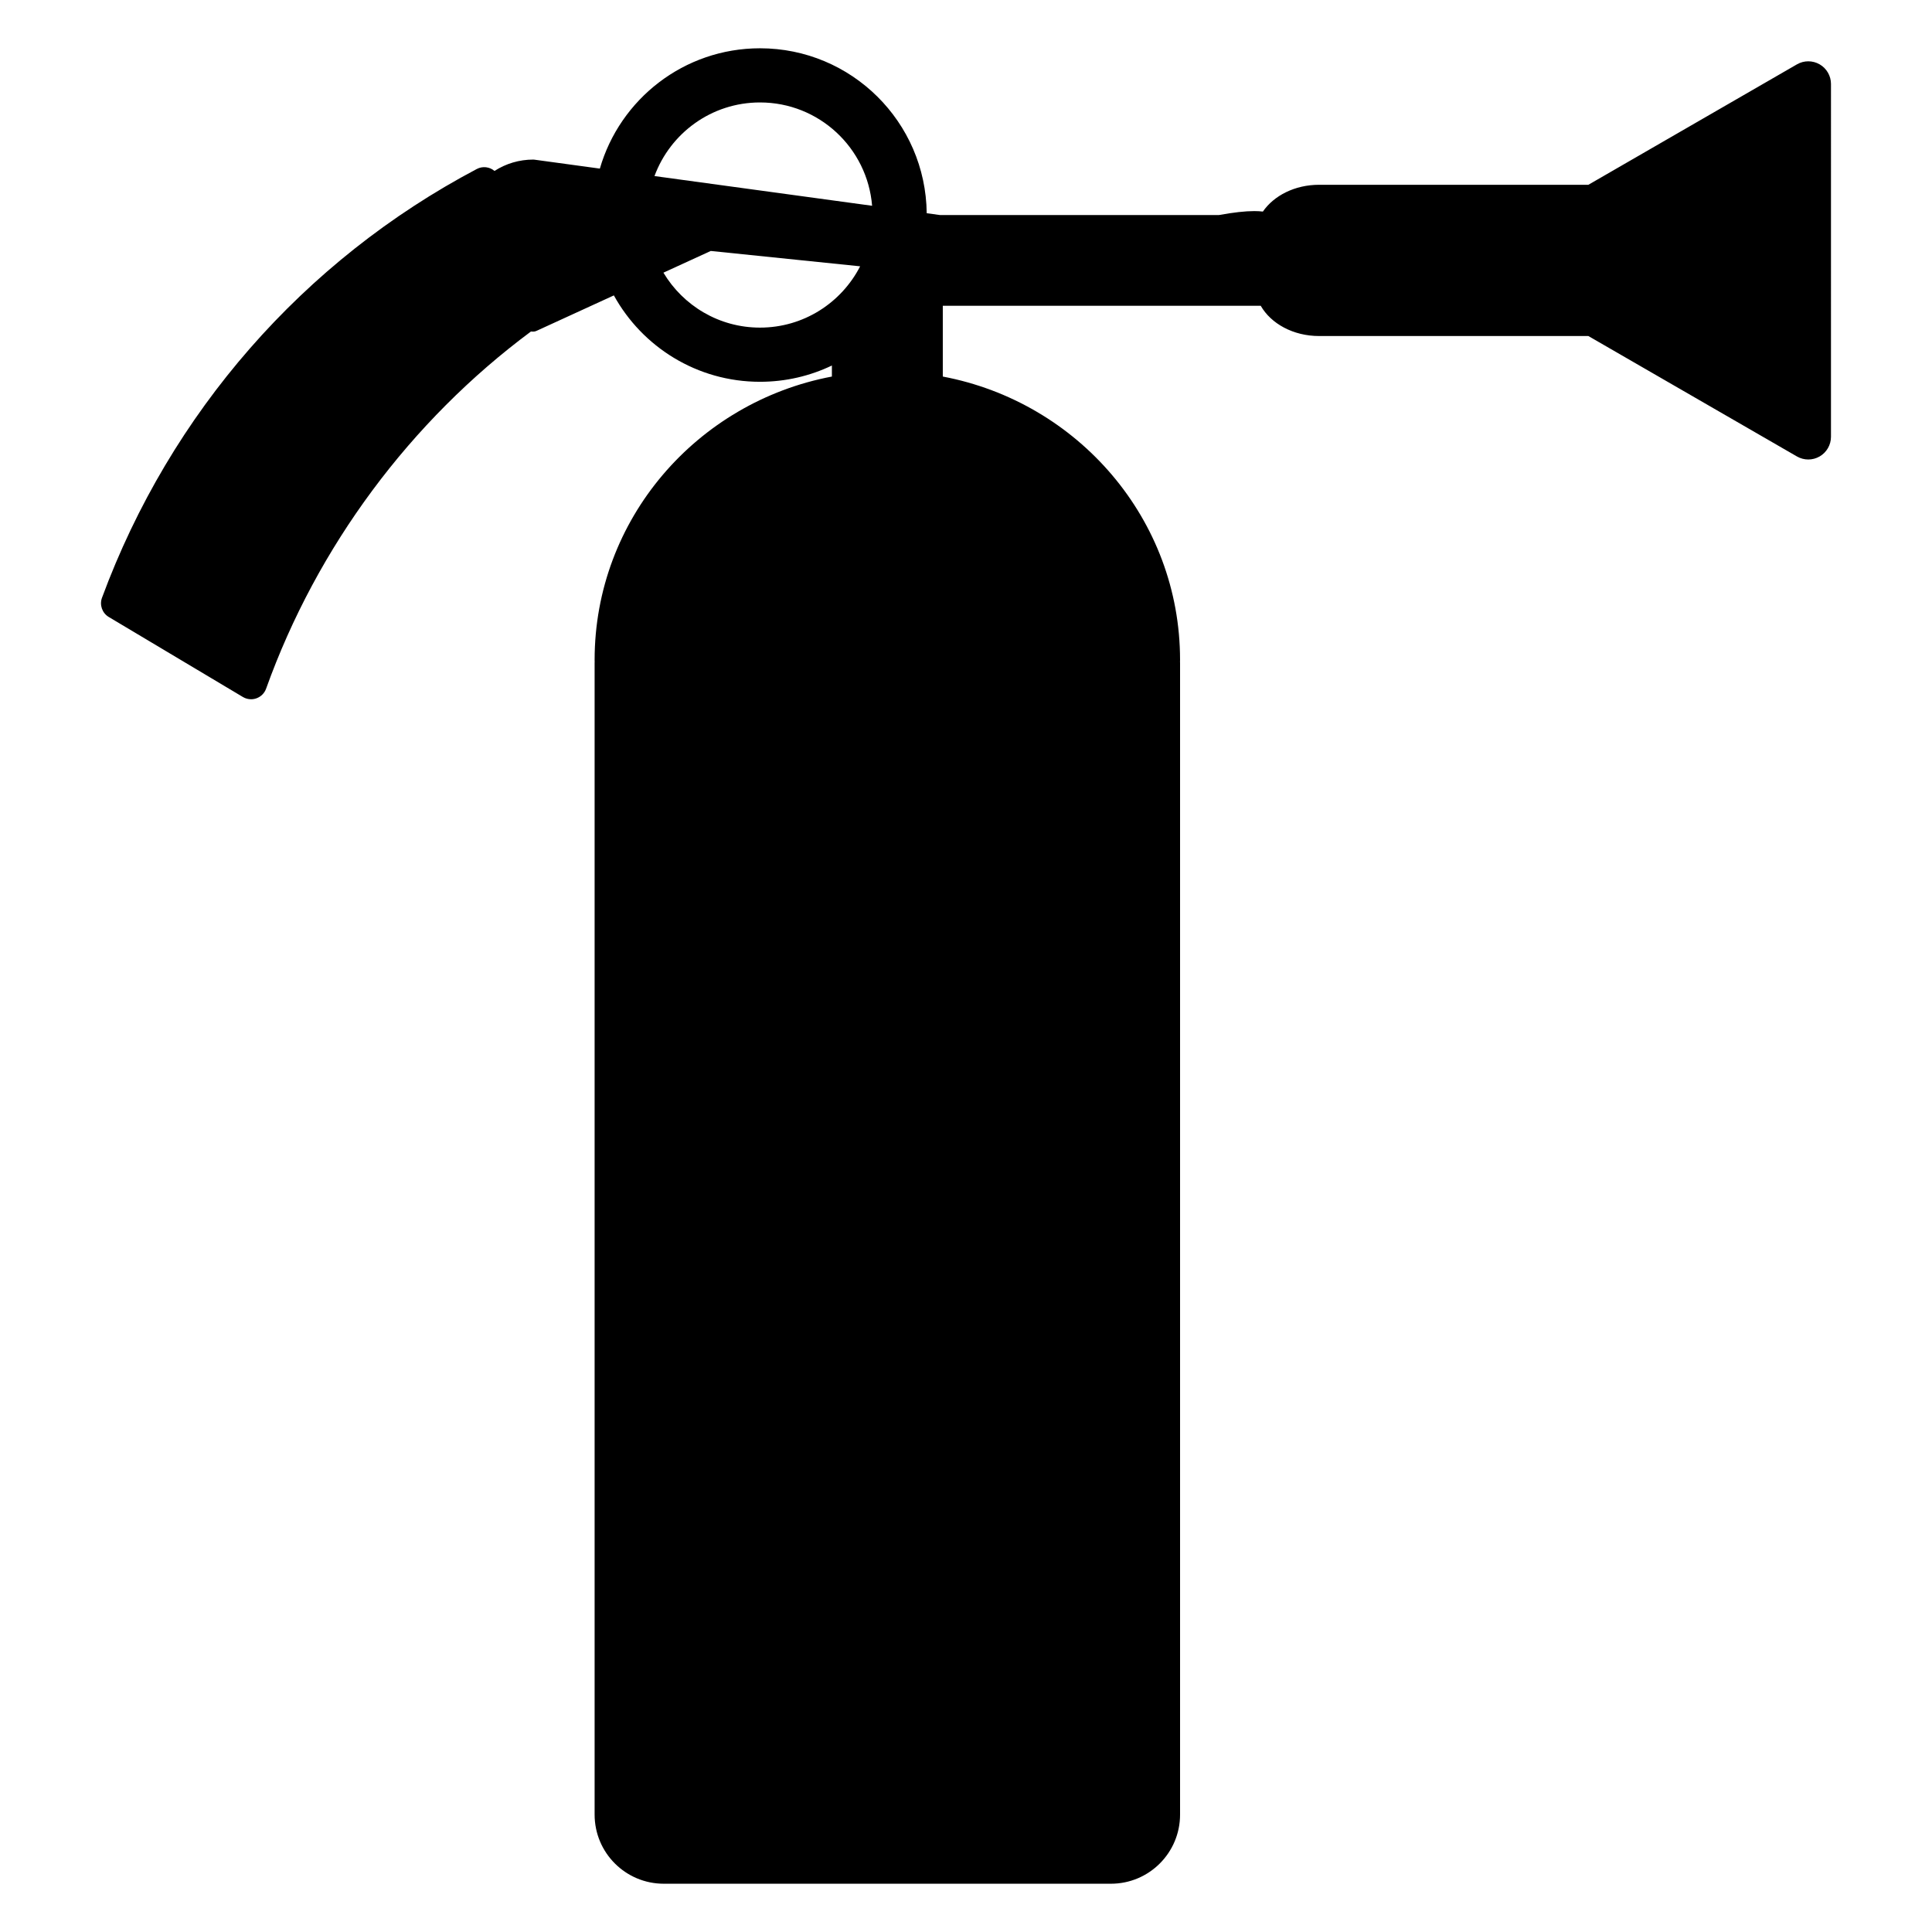 <?xml version="1.0" encoding="utf-8"?>
<!-- Generator: Adobe Illustrator 15.1.0, SVG Export Plug-In . SVG Version: 6.00 Build 0)  -->
<!DOCTYPE svg PUBLIC "-//W3C//DTD SVG 1.0//EN" "http://www.w3.org/TR/2001/REC-SVG-20010904/DTD/svg10.dtd">
<svg version="1.0" xmlns="http://www.w3.org/2000/svg" xmlns:xlink="http://www.w3.org/1999/xlink" x="0px" y="0px"
	 width="283.46px" height="283.46px" viewBox="0 0 283.46 283.46" enable-background="new 0 0 283.46 283.46" xml:space="preserve">
<g id="Layer_3">
</g>
<g id="Layer_2">
	<path d="M266.976,9.441c-1.029-0.595-2.3-0.595-3.329,0l-30.604,17.67h-39.514c-3.544,0-6.629,1.587-8.241,3.93
		c-0.378-0.045-0.794-0.07-1.258-0.07c-1.346,0-3.028,0.188-5.191,0.579h-40.934l-1.94-0.266c-0.143-13.389-11.036-24.2-24.459-24.2
		c-11.147,0-20.546,7.458-23.497,17.653l-9.623-1.313c-0.05-0.007-0.1-0.01-0.15-0.01c-2.047,0-4.001,0.585-5.682,1.666
		c-0.71-0.598-1.733-0.743-2.6-0.285C44.519,38.224,24.99,60.564,14.965,87.702c-0.391,1.059,0.029,2.246,0.998,2.824l19.674,11.736
		c0.367,0.219,0.782,0.331,1.2,0.331c0.267,0,0.535-0.046,0.792-0.138c0.659-0.236,1.178-0.756,1.414-1.415
		C46.518,80.188,60.226,61.759,77.9,48.639c0.112,0.003,0.222,0.016,0.334,0.016c0.16,0,0.317-0.034,0.462-0.101l11.369-5.213
		c4.164,7.555,12.202,12.674,21.438,12.674c3.778,0,7.355-0.857,10.55-2.387v1.619c-19.827,3.751-34.812,20.938-34.812,41.583
		c0,0.09,0.007,0.178,0.007,0.267c-0.001,0.046-0.007,0.09-0.007,0.136v168.999c0,5.603,4.542,10.145,10.146,10.145h65.605
		c5.604,0,10.145-4.542,10.145-10.145V97.232c0-0.046-0.007-0.09-0.007-0.136c0-0.089,0.007-0.177,0.007-0.267
		c0-20.646-14.983-37.831-34.811-41.582V44.863h46.647c1.497,2.618,4.76,4.438,8.554,4.438h39.514l30.604,17.67
		c0.516,0.297,1.091,0.445,1.665,0.445s1.149-0.148,1.664-0.445c1.029-0.596,1.664-1.694,1.664-2.883V12.324
		C268.64,11.135,268.005,10.036,266.976,9.441z M111.505,15.031c8.664,0,15.757,6.675,16.449,15.16l-31.93-4.359
		C98.353,19.531,104.396,15.031,111.505,15.031z M111.505,48.067c-6.028,0-11.285-3.238-14.169-8.061l6.947-3.186l21.915,2.252
		C123.46,44.409,117.915,48.067,111.505,48.067z"/>
</g>
</svg>
